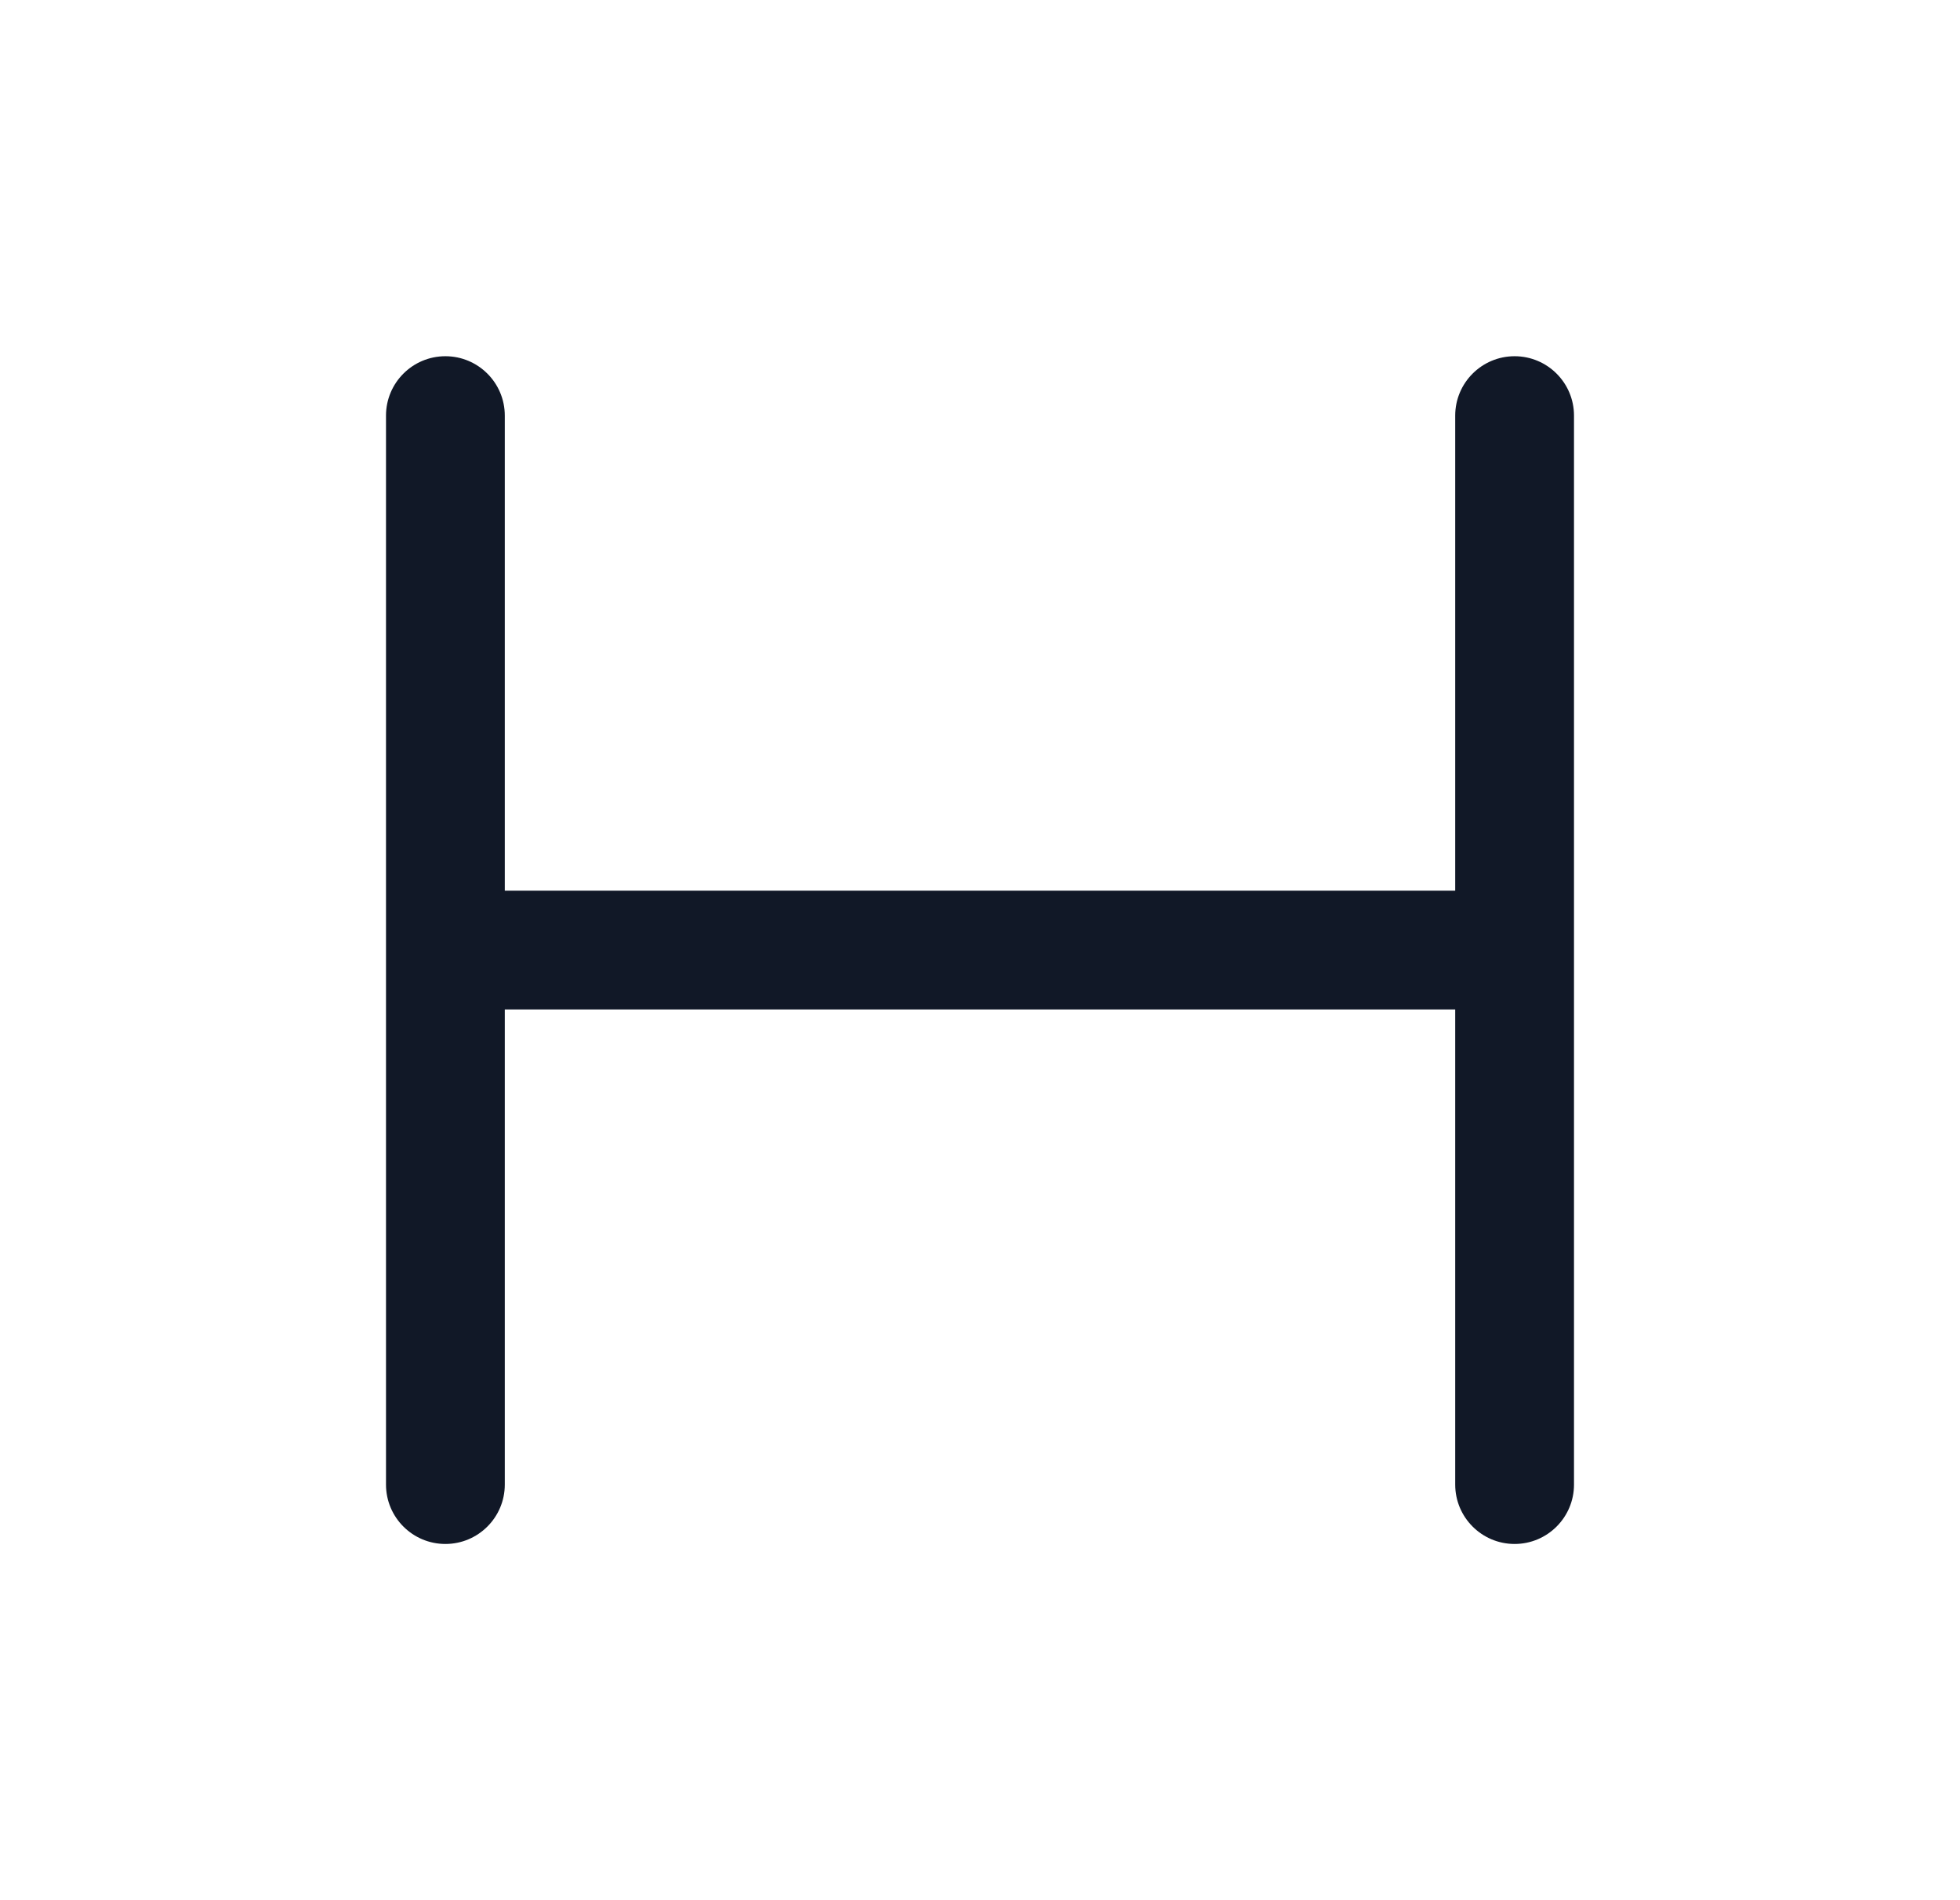 <svg width="33" height="32" viewBox="0 0 33 32" fill="none" xmlns="http://www.w3.org/2000/svg">
<path fill-rule="evenodd" clip-rule="evenodd" d="M7.499 5.999C8.051 5.999 8.499 6.447 8.499 6.999V15H24.501V6.999C24.501 6.447 24.949 5.999 25.501 5.999C26.053 5.999 26.501 6.447 26.501 6.999V15.988C26.501 15.992 26.501 15.996 26.501 16C26.501 16.004 26.501 16.008 26.501 16.012V25.001C26.501 25.553 26.053 26.001 25.501 26.001C24.949 26.001 24.501 25.553 24.501 25.001V17H8.499V25.001C8.499 25.553 8.051 26.001 7.499 26.001C6.947 26.001 6.499 25.553 6.499 25.001V16V6.999C6.499 6.447 6.947 5.999 7.499 5.999Z" fill="#111827"/>
</svg>
